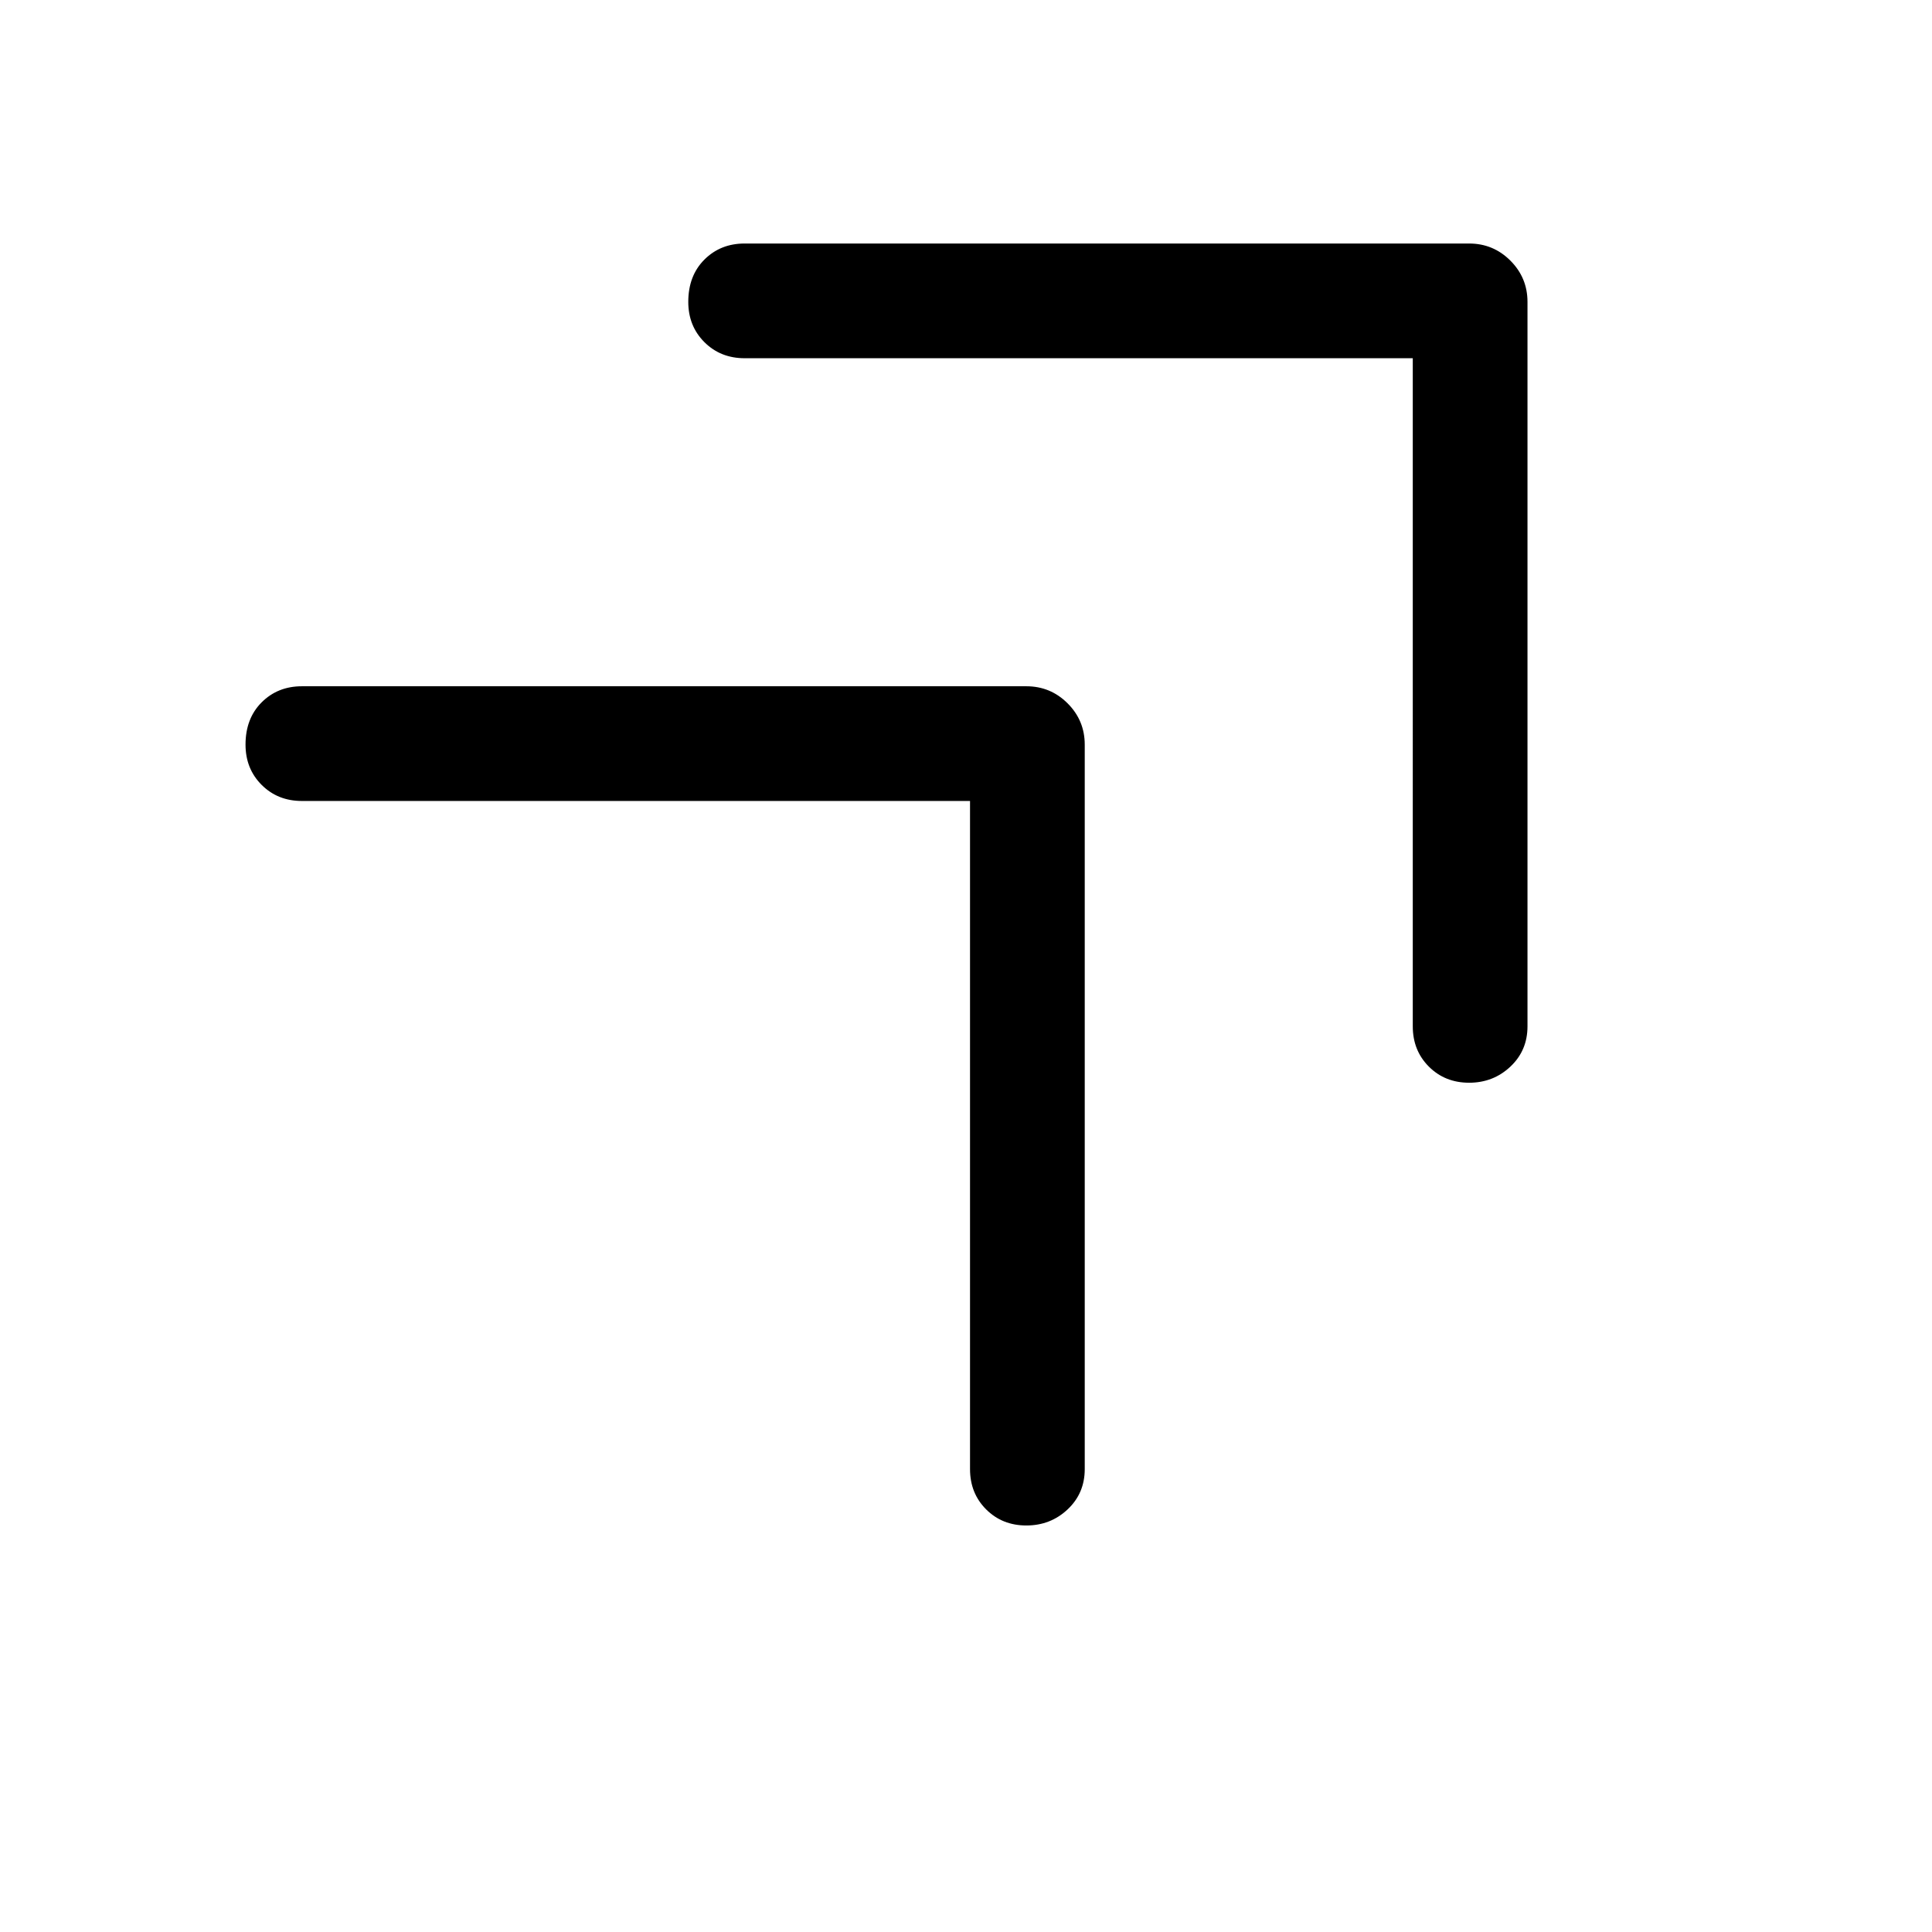 <svg xmlns="http://www.w3.org/2000/svg" height="48" width="48"><path d="M36.5 26.9q-.6 0-1-.4t-.4-1V8.9H18.5q-.6 0-1-.4t-.4-1q0-.65.4-1.05t1-.4h18q.6 0 1.025.425.425.425.425 1.025v18q0 .6-.425 1t-1.025.4Zm-11 11q-.6 0-1-.4t-.4-1V19.9H7.5q-.6 0-1-.4t-.4-1q0-.65.4-1.05t1-.4h18q.6 0 1.025.425.425.425.425 1.025v18q0 .6-.425 1t-1.025.4Z"/></svg>